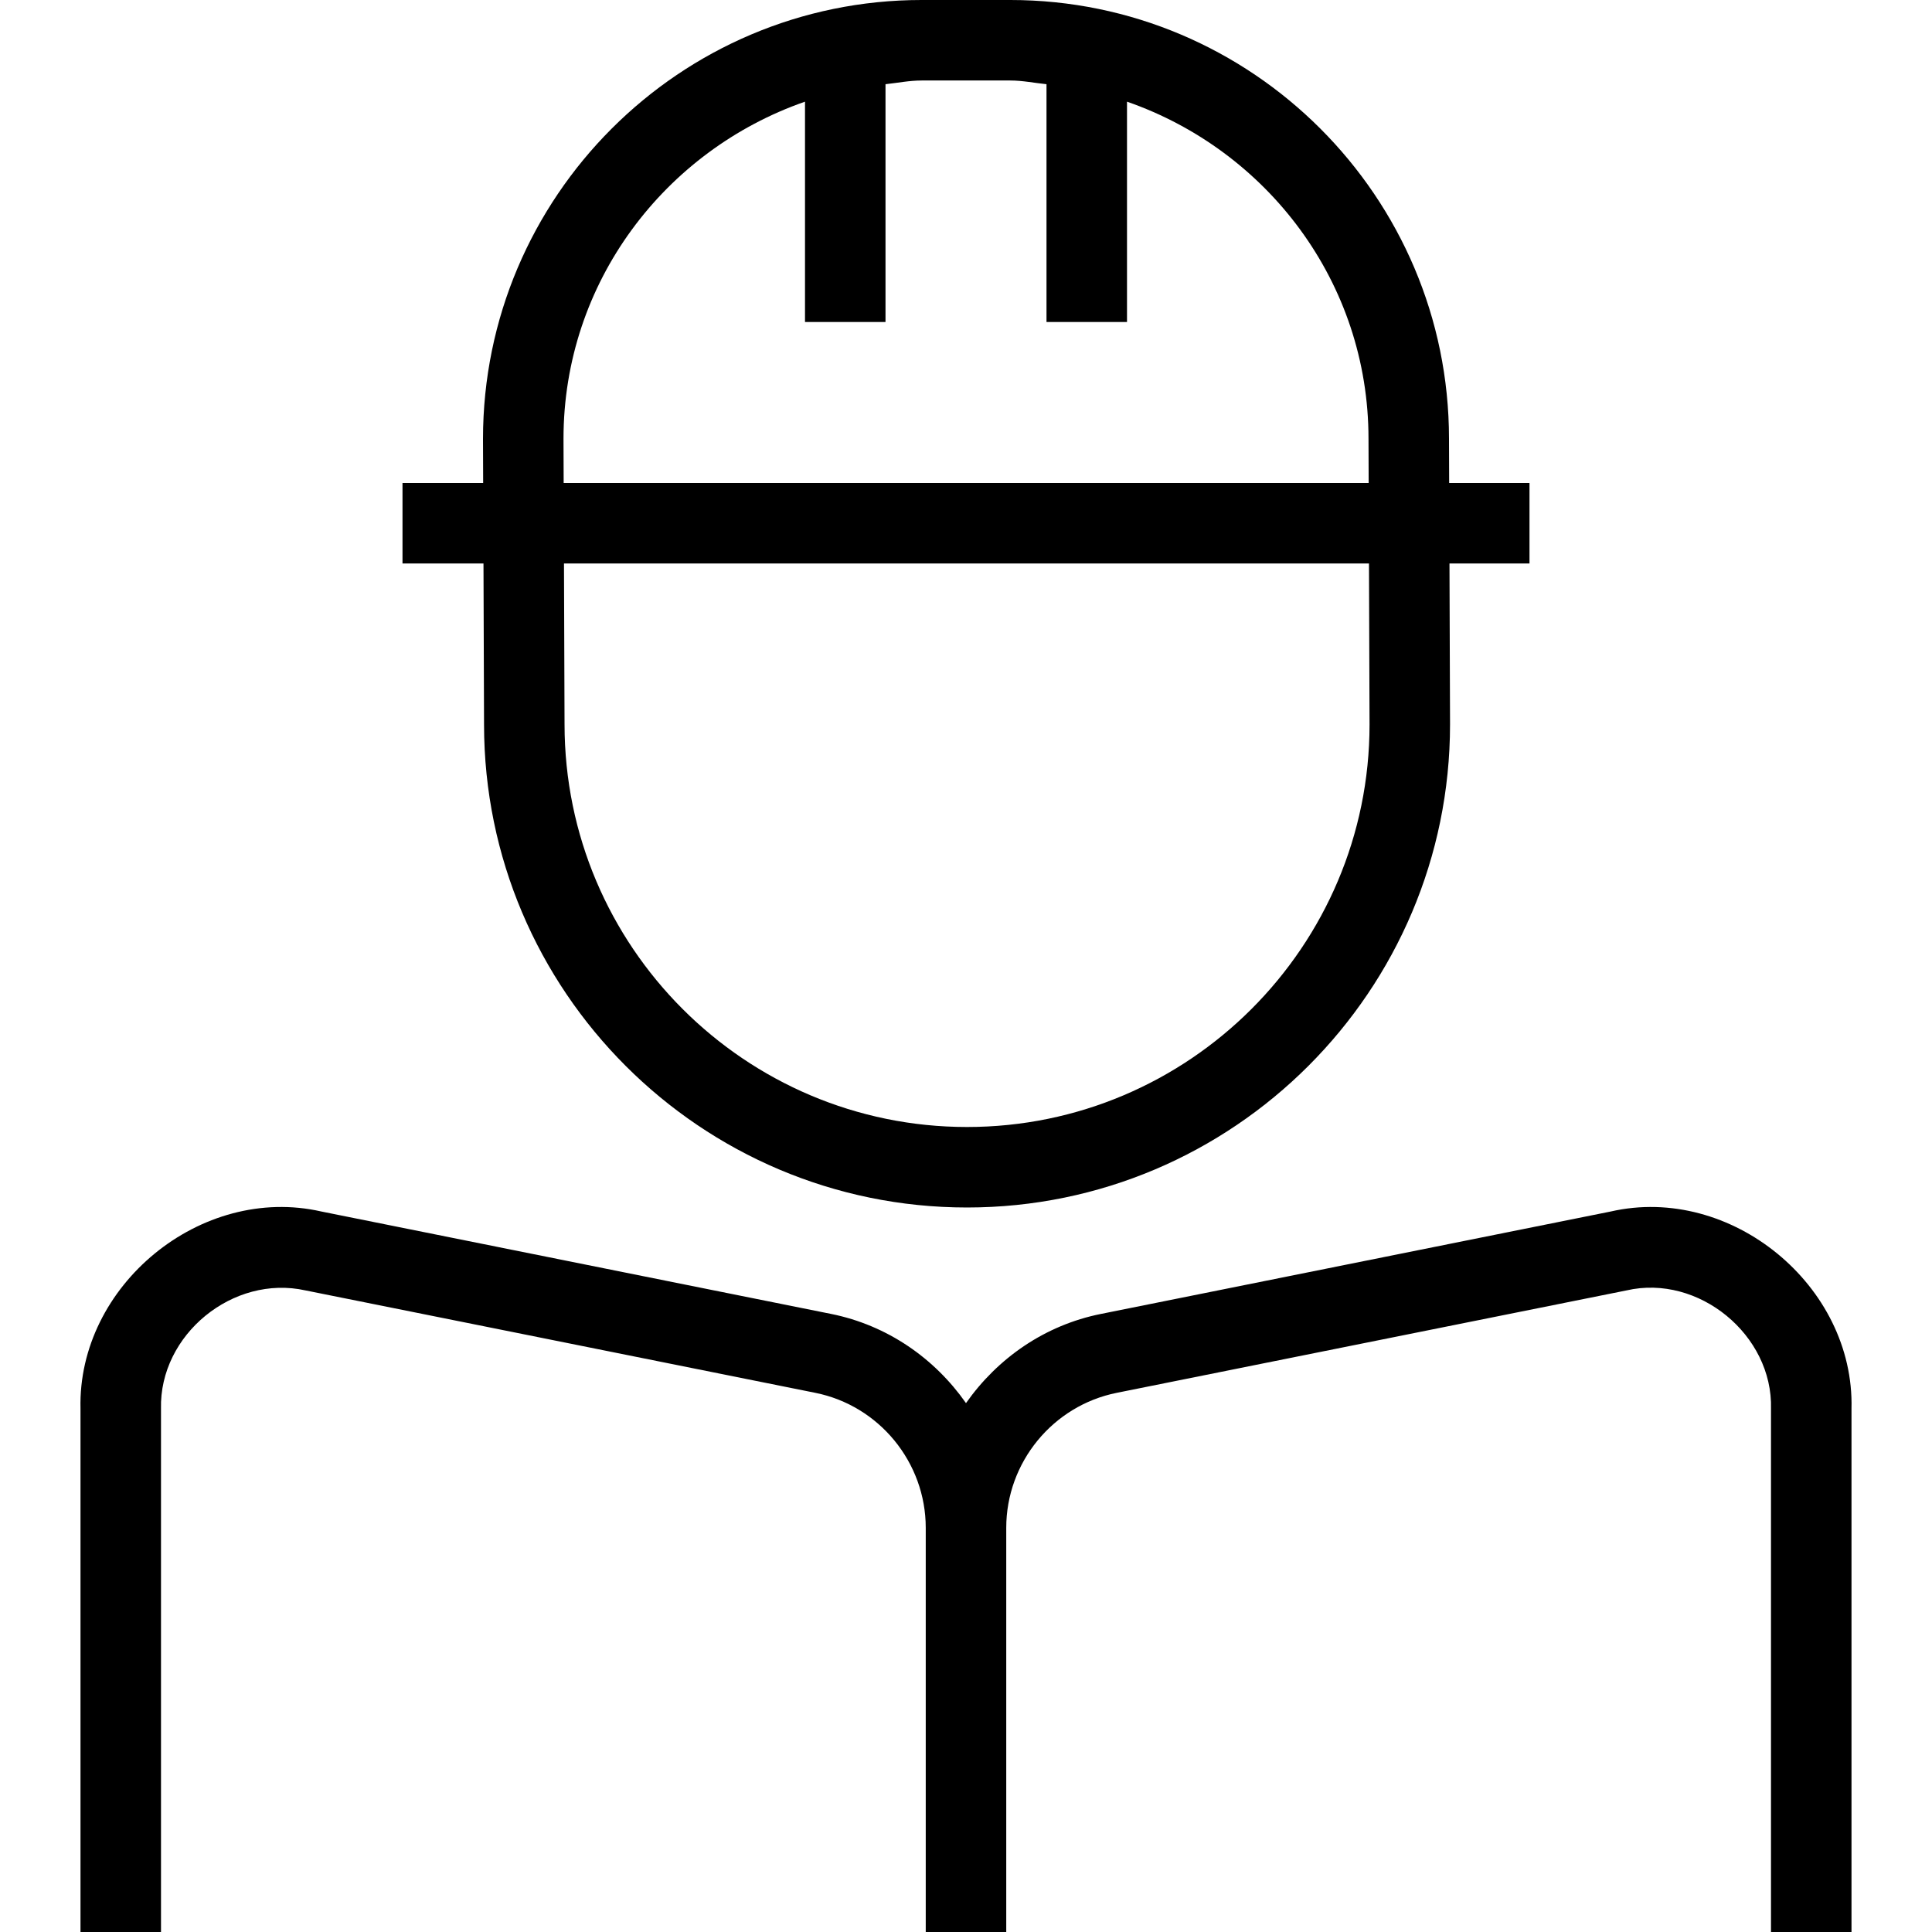 <svg id="Layer_1" viewBox="0 0 24 24" xmlns="http://www.w3.org/2000/svg" data-name="Layer 1"><path d="m23 17.501v6.499h-1v-6.499c.025-.918-.901-1.677-1.795-1.471l-6.331 1.272c-.796.159-1.374.865-1.374 1.677v5.021h-1v-5.021c0-.812-.578-1.518-1.373-1.677l-6.332-1.272c-.9-.2-1.818.55-1.795 1.471v6.499h-1v-6.499c-.038-1.532 1.497-2.793 2.993-2.451l6.331 1.272c.701.141 1.287.553 1.676 1.108.39-.555.976-.968 1.677-1.108l6.331-1.272c1.492-.342 3.032.919 2.992 2.451zm-16.994-10.501h-1.006v-1h1.002l-.002-.548c0-3.007 2.445-5.452 5.45-5.452h1.1c3.005 0 5.449 2.444 5.45 5.448l.002.552h.998v1h-.994l.007 1.998c0 3.311-2.691 6.002-6 6.002s-6-2.691-6-6zm11 0h-10l.007 1.998c0 2.759 2.243 5.002 5 5.002s5-2.243 5-5zm-10.004-1h10l-.002-.55c0-1.944-1.26-3.582-3-4.187v2.737h-1v-2.954c-.15-.015-.296-.046-.45-.046h-1.1c-.154 0-.3.03-.45.046v2.954h-1v-2.737c-1.74.605-3 2.244-3 4.187l.002.55z"/></svg>